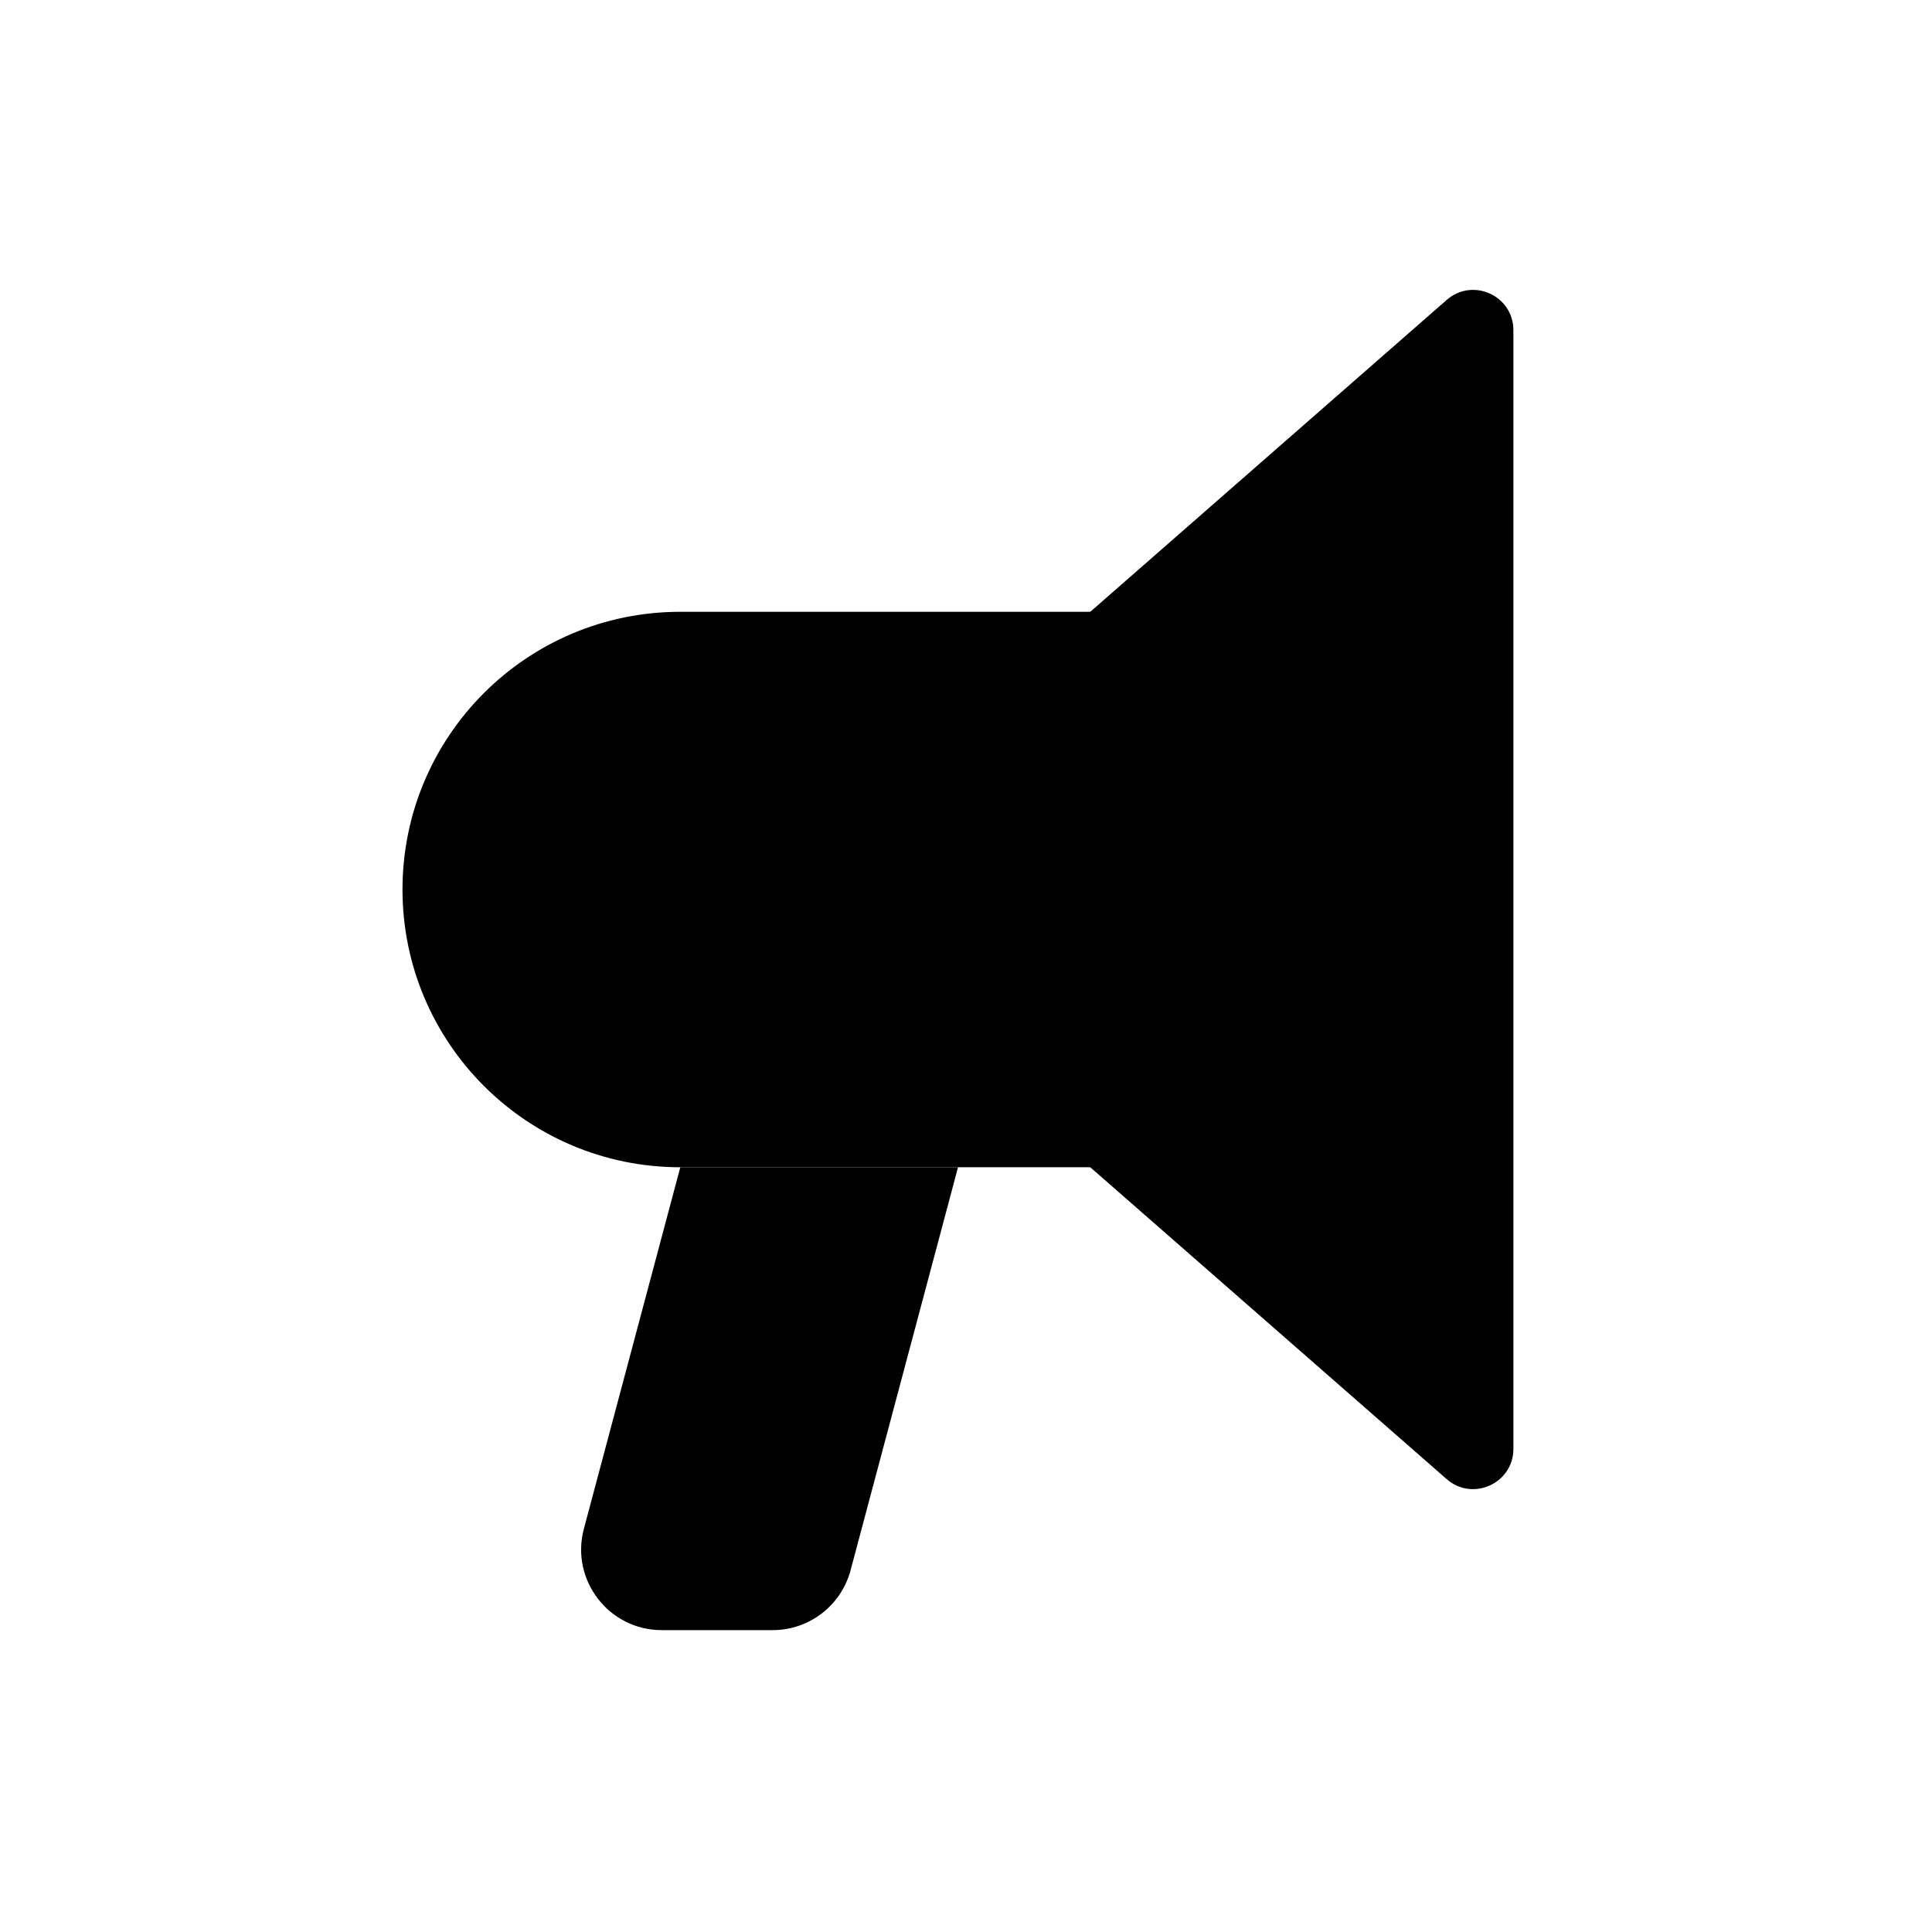 <svg width="24" height="24" viewBox="0 0 24 24" fill="none" xmlns="http://www.w3.org/2000/svg">
<path d="M5 11.05C5 9.144 6.545 7.6 8.45 7.6H14.2V14.5H8.45C6.545 14.5 5 12.955 5 11.05Z" fill="black"/>
<path d="M9.601 11.05L17.971 3.726C18.294 3.443 18.8 3.672 18.8 4.102V17.998C18.8 18.427 18.294 18.657 17.971 18.374L9.601 11.05Z" fill="black"/>
<path d="M7.253 18.992L8.451 14.5H11.901L10.566 19.507C10.449 19.945 10.052 20.25 9.599 20.25H8.22C7.563 20.25 7.084 19.627 7.253 18.992Z" fill="black"/>
</svg>
